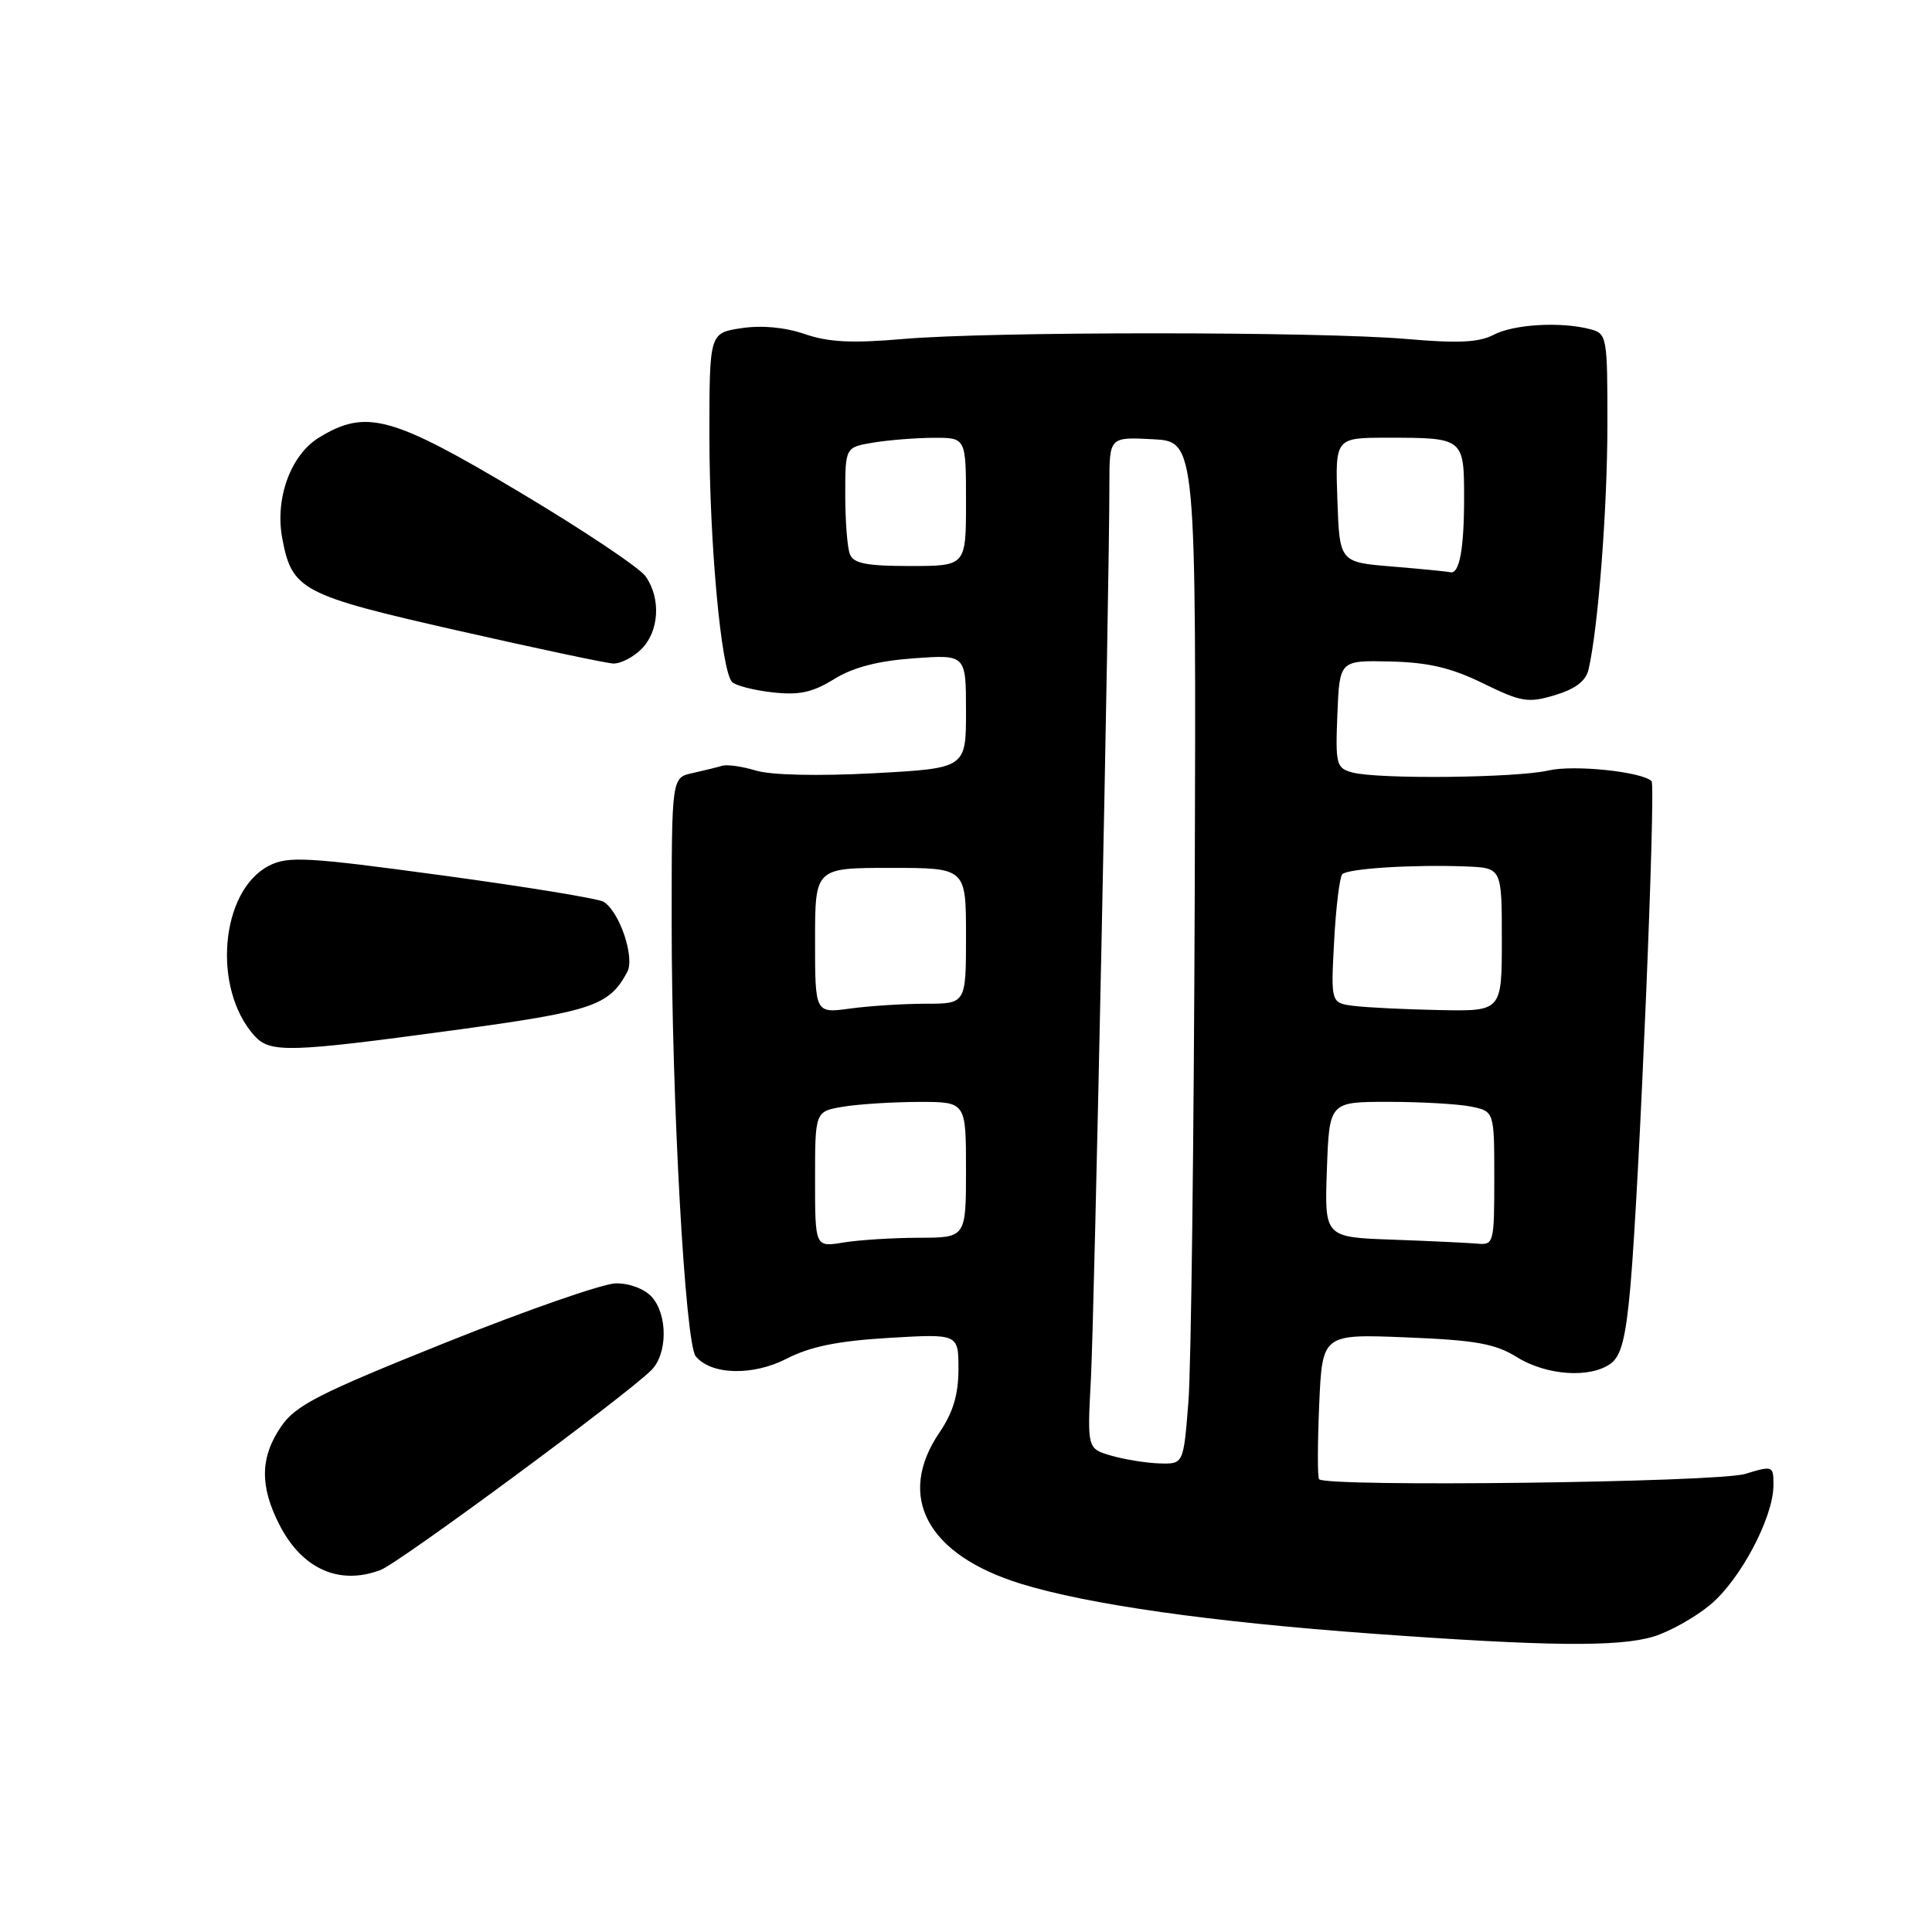 <?xml version="1.0" encoding="UTF-8" standalone="no"?>
<!DOCTYPE svg PUBLIC "-//W3C//DTD SVG 1.1//EN" "http://www.w3.org/Graphics/SVG/1.1/DTD/svg11.dtd" >
<svg xmlns="http://www.w3.org/2000/svg" xmlns:xlink="http://www.w3.org/1999/xlink" version="1.1" viewBox="0 0 256 256">
 <g >
 <path fill="currentColor"
d=" M 219.08 216.86 C 221.17 216.23 224.55 214.35 226.57 212.68 C 230.58 209.38 234.97 201.10 234.99 196.83 C 235.00 194.21 234.93 194.18 231.25 195.30 C 227.55 196.43 175.61 197.07 174.78 196.00 C 174.57 195.72 174.58 191.28 174.80 186.13 C 175.21 176.76 175.21 176.76 186.35 177.21 C 195.53 177.58 198.12 178.04 201.00 179.83 C 204.94 182.27 210.71 182.66 213.43 180.68 C 214.82 179.66 215.43 177.27 216.04 170.43 C 217.20 157.37 219.43 104.10 218.84 103.51 C 217.58 102.25 208.55 101.31 205.19 102.09 C 200.94 103.08 182.61 103.27 179.21 102.36 C 177.06 101.78 176.94 101.32 177.21 94.62 C 177.50 87.50 177.50 87.50 184.20 87.65 C 189.26 87.77 192.27 88.47 196.50 90.54 C 201.59 93.03 202.47 93.18 206.04 92.11 C 208.75 91.29 210.14 90.24 210.49 88.71 C 211.77 83.21 212.98 67.45 212.99 56.37 C 213.00 44.63 212.93 44.21 210.75 43.63 C 206.89 42.60 200.61 42.95 197.92 44.36 C 195.97 45.38 193.20 45.51 186.42 44.92 C 174.92 43.92 131.12 43.91 119.64 44.92 C 112.93 45.50 109.79 45.35 106.65 44.27 C 104.05 43.37 100.95 43.08 98.26 43.48 C 94.00 44.12 94.00 44.12 94.00 57.81 C 94.01 71.99 95.56 88.86 97.00 90.36 C 97.45 90.84 99.86 91.46 102.35 91.74 C 105.90 92.14 107.65 91.76 110.53 89.98 C 113.06 88.42 116.33 87.57 121.10 87.23 C 128.00 86.73 128.00 86.73 128.00 94.26 C 128.00 101.80 128.00 101.80 115.75 102.46 C 108.40 102.85 102.18 102.71 100.19 102.11 C 98.37 101.56 96.35 101.27 95.69 101.47 C 95.04 101.67 93.26 102.10 91.75 102.44 C 89.00 103.04 89.00 103.04 89.00 122.34 C 89.00 145.76 90.79 178.04 92.19 179.72 C 94.24 182.20 99.75 182.34 104.24 180.03 C 107.35 178.43 111.01 177.68 117.75 177.28 C 127.00 176.73 127.00 176.73 127.00 181.42 C 127.00 184.77 126.29 187.15 124.50 189.79 C 118.70 198.31 122.84 206.02 135.28 209.86 C 144.20 212.61 160.41 214.91 181.87 216.47 C 205.02 218.15 214.44 218.25 219.08 216.86 Z  M 50.43 208.03 C 52.92 207.08 82.91 184.95 86.31 181.55 C 88.47 179.39 88.49 174.20 86.35 171.83 C 85.39 170.78 83.37 170.02 81.60 170.05 C 79.89 170.08 69.72 173.62 59.00 177.92 C 42.23 184.65 39.18 186.20 37.25 189.02 C 34.47 193.07 34.40 196.90 37.01 202.01 C 40.01 207.90 44.95 210.11 50.43 208.03 Z  M 60.04 136.52 C 78.58 134.00 80.70 133.29 83.12 128.78 C 84.14 126.86 82.10 120.80 79.98 119.49 C 79.31 119.07 69.70 117.50 58.63 116.00 C 40.69 113.56 38.19 113.42 35.67 114.70 C 29.19 117.98 28.07 131.00 33.72 137.25 C 35.80 139.54 38.30 139.47 60.04 136.52 Z  M 85.00 86.00 C 87.35 83.65 87.60 79.30 85.55 76.37 C 84.75 75.23 77.19 70.18 68.75 65.15 C 51.92 55.11 48.49 54.18 42.30 57.96 C 38.52 60.26 36.41 66.03 37.40 71.33 C 38.69 78.20 39.93 78.85 60.55 83.53 C 70.97 85.90 80.29 87.87 81.25 87.92 C 82.21 87.96 83.90 87.10 85.00 86.00 Z  M 147.28 192.89 C 144.06 191.96 144.06 191.96 144.55 182.73 C 145.01 174.07 147.00 77.95 147.00 64.20 C 147.00 57.90 147.00 57.90 152.75 58.20 C 158.50 58.50 158.50 58.50 158.31 118.00 C 158.20 150.73 157.83 181.21 157.47 185.75 C 156.82 194.00 156.82 194.00 153.66 193.91 C 151.92 193.86 149.05 193.40 147.28 192.89 Z  M 108.00 156.26 C 108.00 147.26 108.00 147.26 111.75 146.64 C 113.81 146.30 118.31 146.02 121.75 146.01 C 128.00 146.00 128.00 146.00 128.00 155.00 C 128.00 164.00 128.00 164.00 121.75 164.01 C 118.31 164.02 113.81 164.30 111.75 164.64 C 108.00 165.26 108.00 165.26 108.00 156.26 Z  M 184.50 164.26 C 175.50 163.94 175.50 163.94 175.82 154.97 C 176.14 146.00 176.14 146.00 183.95 146.00 C 188.24 146.00 193.16 146.28 194.88 146.62 C 198.00 147.25 198.00 147.25 198.00 156.12 C 198.00 164.72 197.93 164.99 195.75 164.79 C 194.51 164.68 189.45 164.44 184.50 164.26 Z  M 108.00 124.64 C 108.00 115.00 108.00 115.00 118.00 115.00 C 128.00 115.00 128.00 115.00 128.00 124.00 C 128.00 133.00 128.00 133.00 122.64 133.00 C 119.69 133.00 115.19 133.29 112.64 133.64 C 108.00 134.27 108.00 134.27 108.00 124.64 Z  M 179.42 133.29 C 176.34 132.90 176.34 132.90 176.78 124.70 C 177.02 120.19 177.51 116.20 177.86 115.84 C 178.59 115.08 187.27 114.54 194.25 114.81 C 199.00 115.00 199.00 115.00 199.00 124.50 C 199.00 134.00 199.00 134.00 190.75 133.84 C 186.21 133.75 181.11 133.50 179.42 133.29 Z  M 184.50 75.07 C 177.50 74.50 177.50 74.50 177.21 66.25 C 176.92 58.00 176.92 58.00 183.88 58.00 C 193.95 58.00 194.00 58.04 194.00 66.03 C 194.00 72.81 193.37 76.16 192.14 75.82 C 191.79 75.73 188.35 75.39 184.50 75.07 Z  M 112.61 73.42 C 112.27 72.55 112.00 69.01 112.00 65.55 C 112.00 59.26 112.00 59.26 115.75 58.64 C 117.81 58.30 121.41 58.02 123.75 58.01 C 128.00 58.00 128.00 58.00 128.00 66.50 C 128.00 75.00 128.00 75.00 120.61 75.00 C 114.79 75.00 113.08 74.66 112.61 73.42 Z "/>
</g>
</svg>